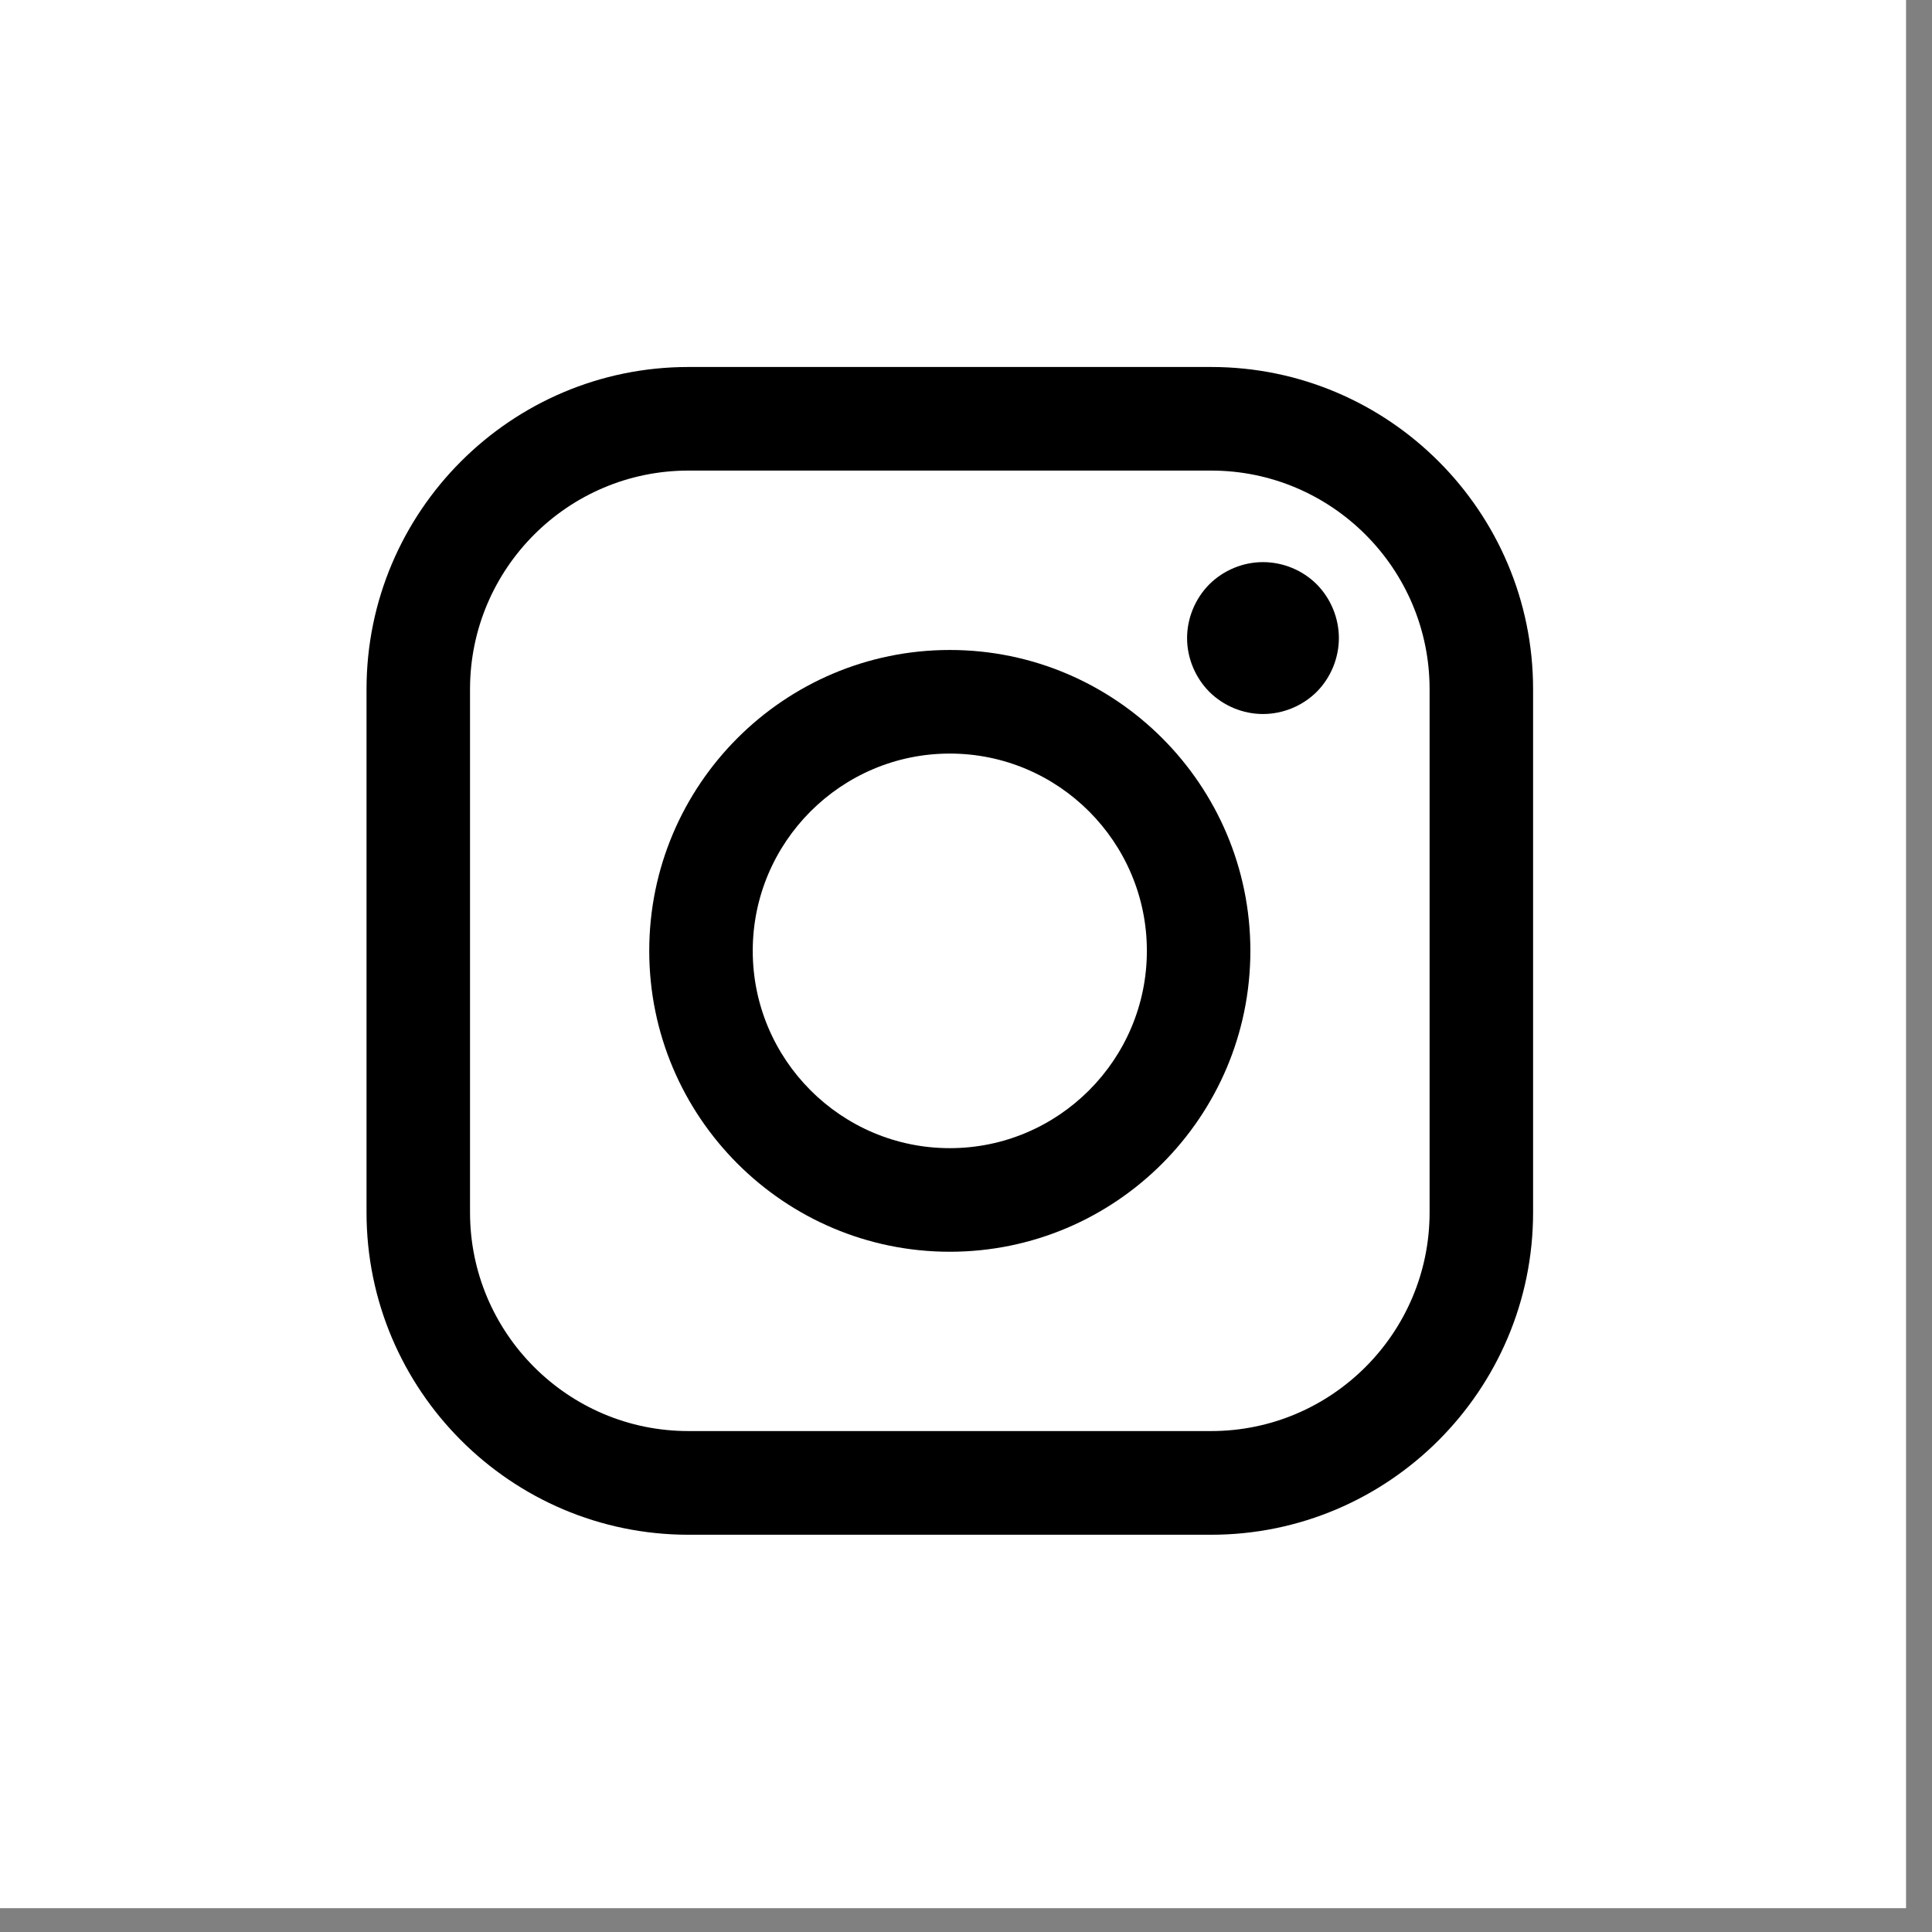 <?xml version="1.0" encoding="UTF-8"?>
<svg width="21px" height="21px" viewBox="0 0 21 21" version="1.1" xmlns="http://www.w3.org/2000/svg" xmlns:xlink="http://www.w3.org/1999/xlink">
    <rect x="0" y="0" width="21" height="21" fill="#808080" stroke="none"/>
    <!-- Generator: Sketch 51.3 (57544) - http://www.bohemiancoding.com/sketch -->
    <title>nista</title>
    <desc>Created with Sketch.</desc>
    <defs></defs>
    <g id="Symbols" stroke="none" stroke-width="1" fill="none" fill-rule="evenodd">
        <g id="footer" transform="translate(-1038, -318)">
            <g transform="translate(0, 92)" id="nista">
                <g transform="translate(1038, 226)">
                    <rect id="Rectangle-10" fill="#FFFFFF" x="0" y="0" width="20.718" height="20.741"></rect>
                    <path d="M15.539,13.179 C15.539,14.489 14.474,15.555 13.165,15.555 L7.483,15.555 C6.174,15.556 5.109,14.489 5.109,13.179 L5.109,7.491 C5.109,6.181 6.174,5.115 7.483,5.115 L13.165,5.115 C14.474,5.115 15.539,6.181 15.539,7.491 L15.539,13.179 L15.539,13.179 Z M13.165,3.989 L7.483,3.989 C5.554,3.989 3.984,5.56 3.984,7.491 L3.984,13.179 C3.984,15.11 5.554,16.682 7.483,16.682 L13.165,16.682 C15.094,16.682 16.664,15.11 16.664,13.179 L16.664,7.491 C16.664,5.56 15.094,3.989 13.165,3.989 Z" id="Fill-1" fill="#000000"></path>
                    <path d="M10.324,12.48 C9.143,12.48 8.182,11.518 8.182,10.335 C8.182,9.153 9.143,8.191 10.324,8.191 C11.505,8.191 12.466,9.153 12.466,10.335 C12.466,11.518 11.505,12.48 10.324,12.48 M10.324,7.065 C8.522,7.065 7.057,8.532 7.057,10.335 C7.057,12.139 8.522,13.606 10.324,13.606 C12.126,13.606 13.591,12.139 13.591,10.335 C13.591,8.532 12.126,7.065 10.324,7.065" id="Fill-3" fill="#000000"></path>
                    <path d="M13.728,6.11 C13.511,6.11 13.299,6.198 13.145,6.351 C12.992,6.505 12.903,6.718 12.903,6.936 C12.903,7.153 12.992,7.366 13.145,7.52 C13.299,7.673 13.511,7.761 13.728,7.761 C13.946,7.761 14.158,7.673 14.312,7.52 C14.465,7.366 14.553,7.153 14.553,6.936 C14.553,6.718 14.465,6.505 14.312,6.351 C14.159,6.198 13.946,6.11 13.728,6.11" id="Fill-5" fill="#000000"></path>
                </g>
            </g>
        </g>
    </g>
</svg>